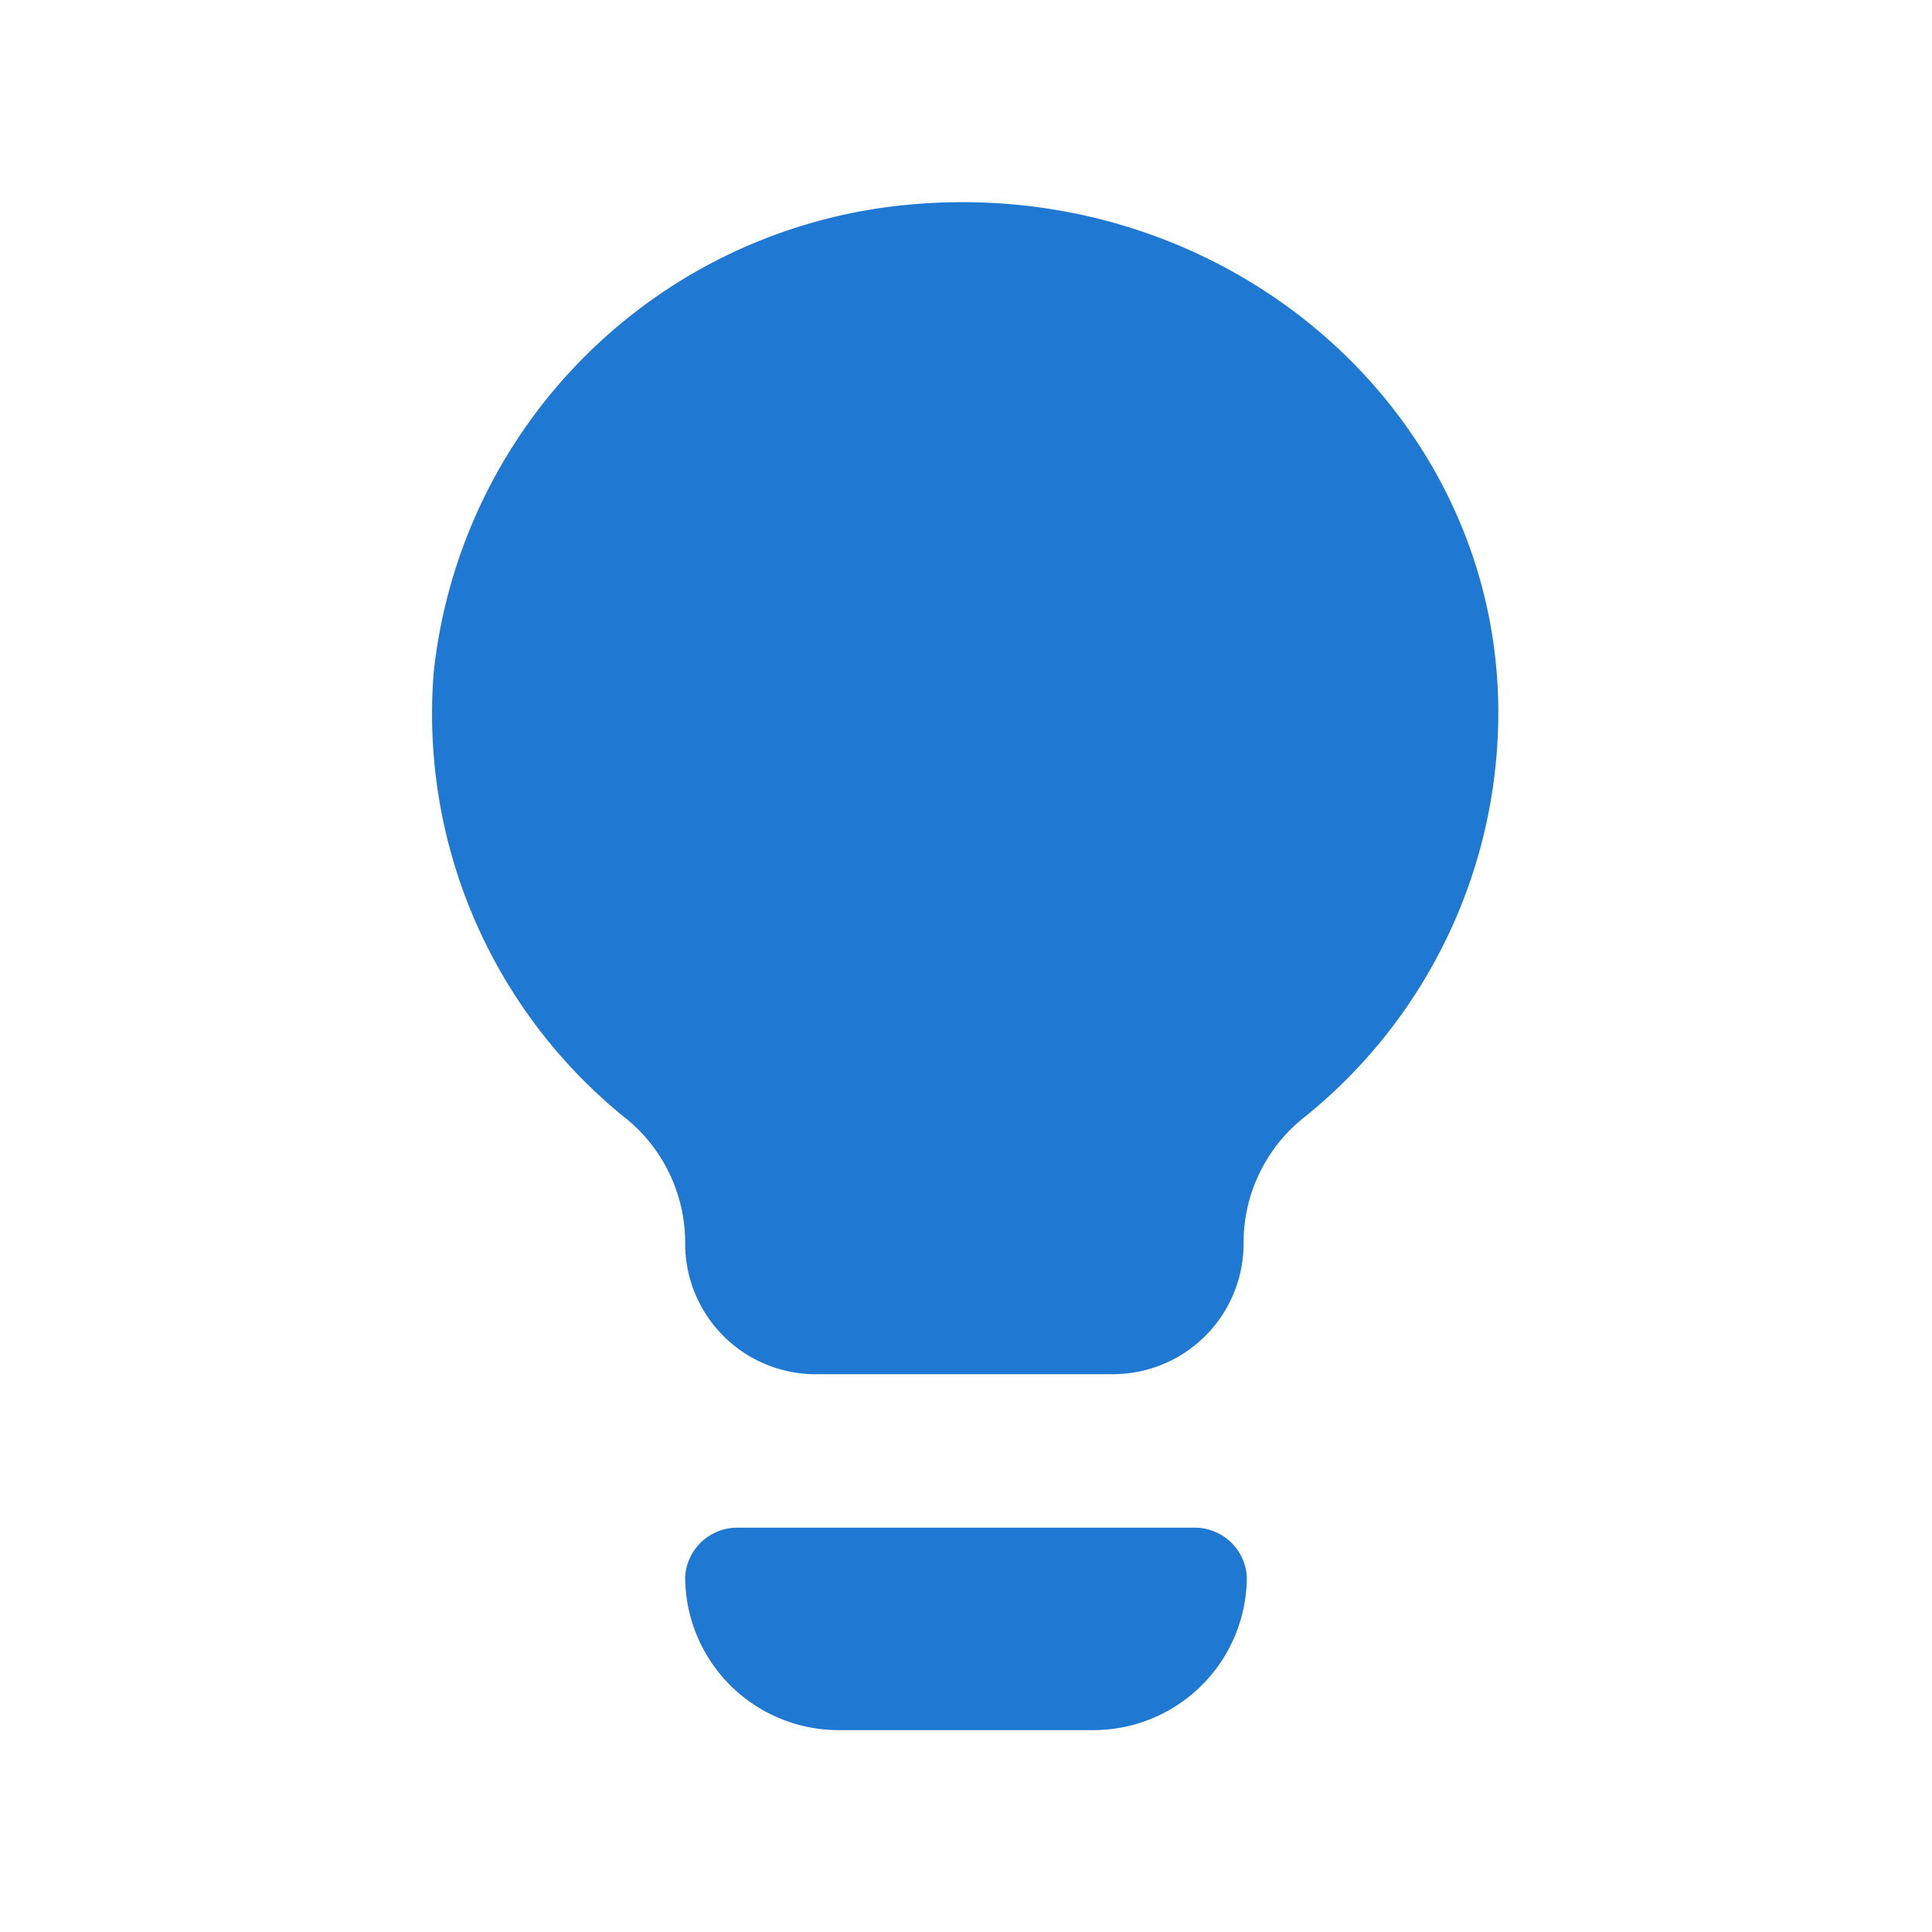 <?xml version="1.0" standalone="no"?><!DOCTYPE svg PUBLIC "-//W3C//DTD SVG 1.1//EN" "http://www.w3.org/Graphics/SVG/1.1/DTD/svg11.dtd"><svg t="1640916550327" class="icon" viewBox="0 0 1024 1024" version="1.1" xmlns="http://www.w3.org/2000/svg" p-id="1267" xmlns:xlink="http://www.w3.org/1999/xlink" width="200" height="200"><defs><style type="text/css"></style></defs><path d="M479.115 108.731A278.654 278.654 0 0 0 229.885 356.231a275.192 275.192 0 0 0 100.385 235.385 84.808 84.808 0 0 1 32.885 67.5 69.231 69.231 0 0 0 70.962 69.231h155.769a69.231 69.231 0 0 0 69.231-69.231 84.808 84.808 0 0 1 32.885-67.5 275.192 275.192 0 0 0 102.115-211.154C795.846 219.5 650.462 91.423 479.115 108.731zM633.154 809.692H390.846a27.692 27.692 0 0 0-27.692 25.962 81.346 81.346 0 0 0 81.346 81.346h135a81.346 81.346 0 0 0 81.346-81.346 27.692 27.692 0 0 0-27.692-25.962z" fill="#1f78d1" p-id="1268"></path></svg>